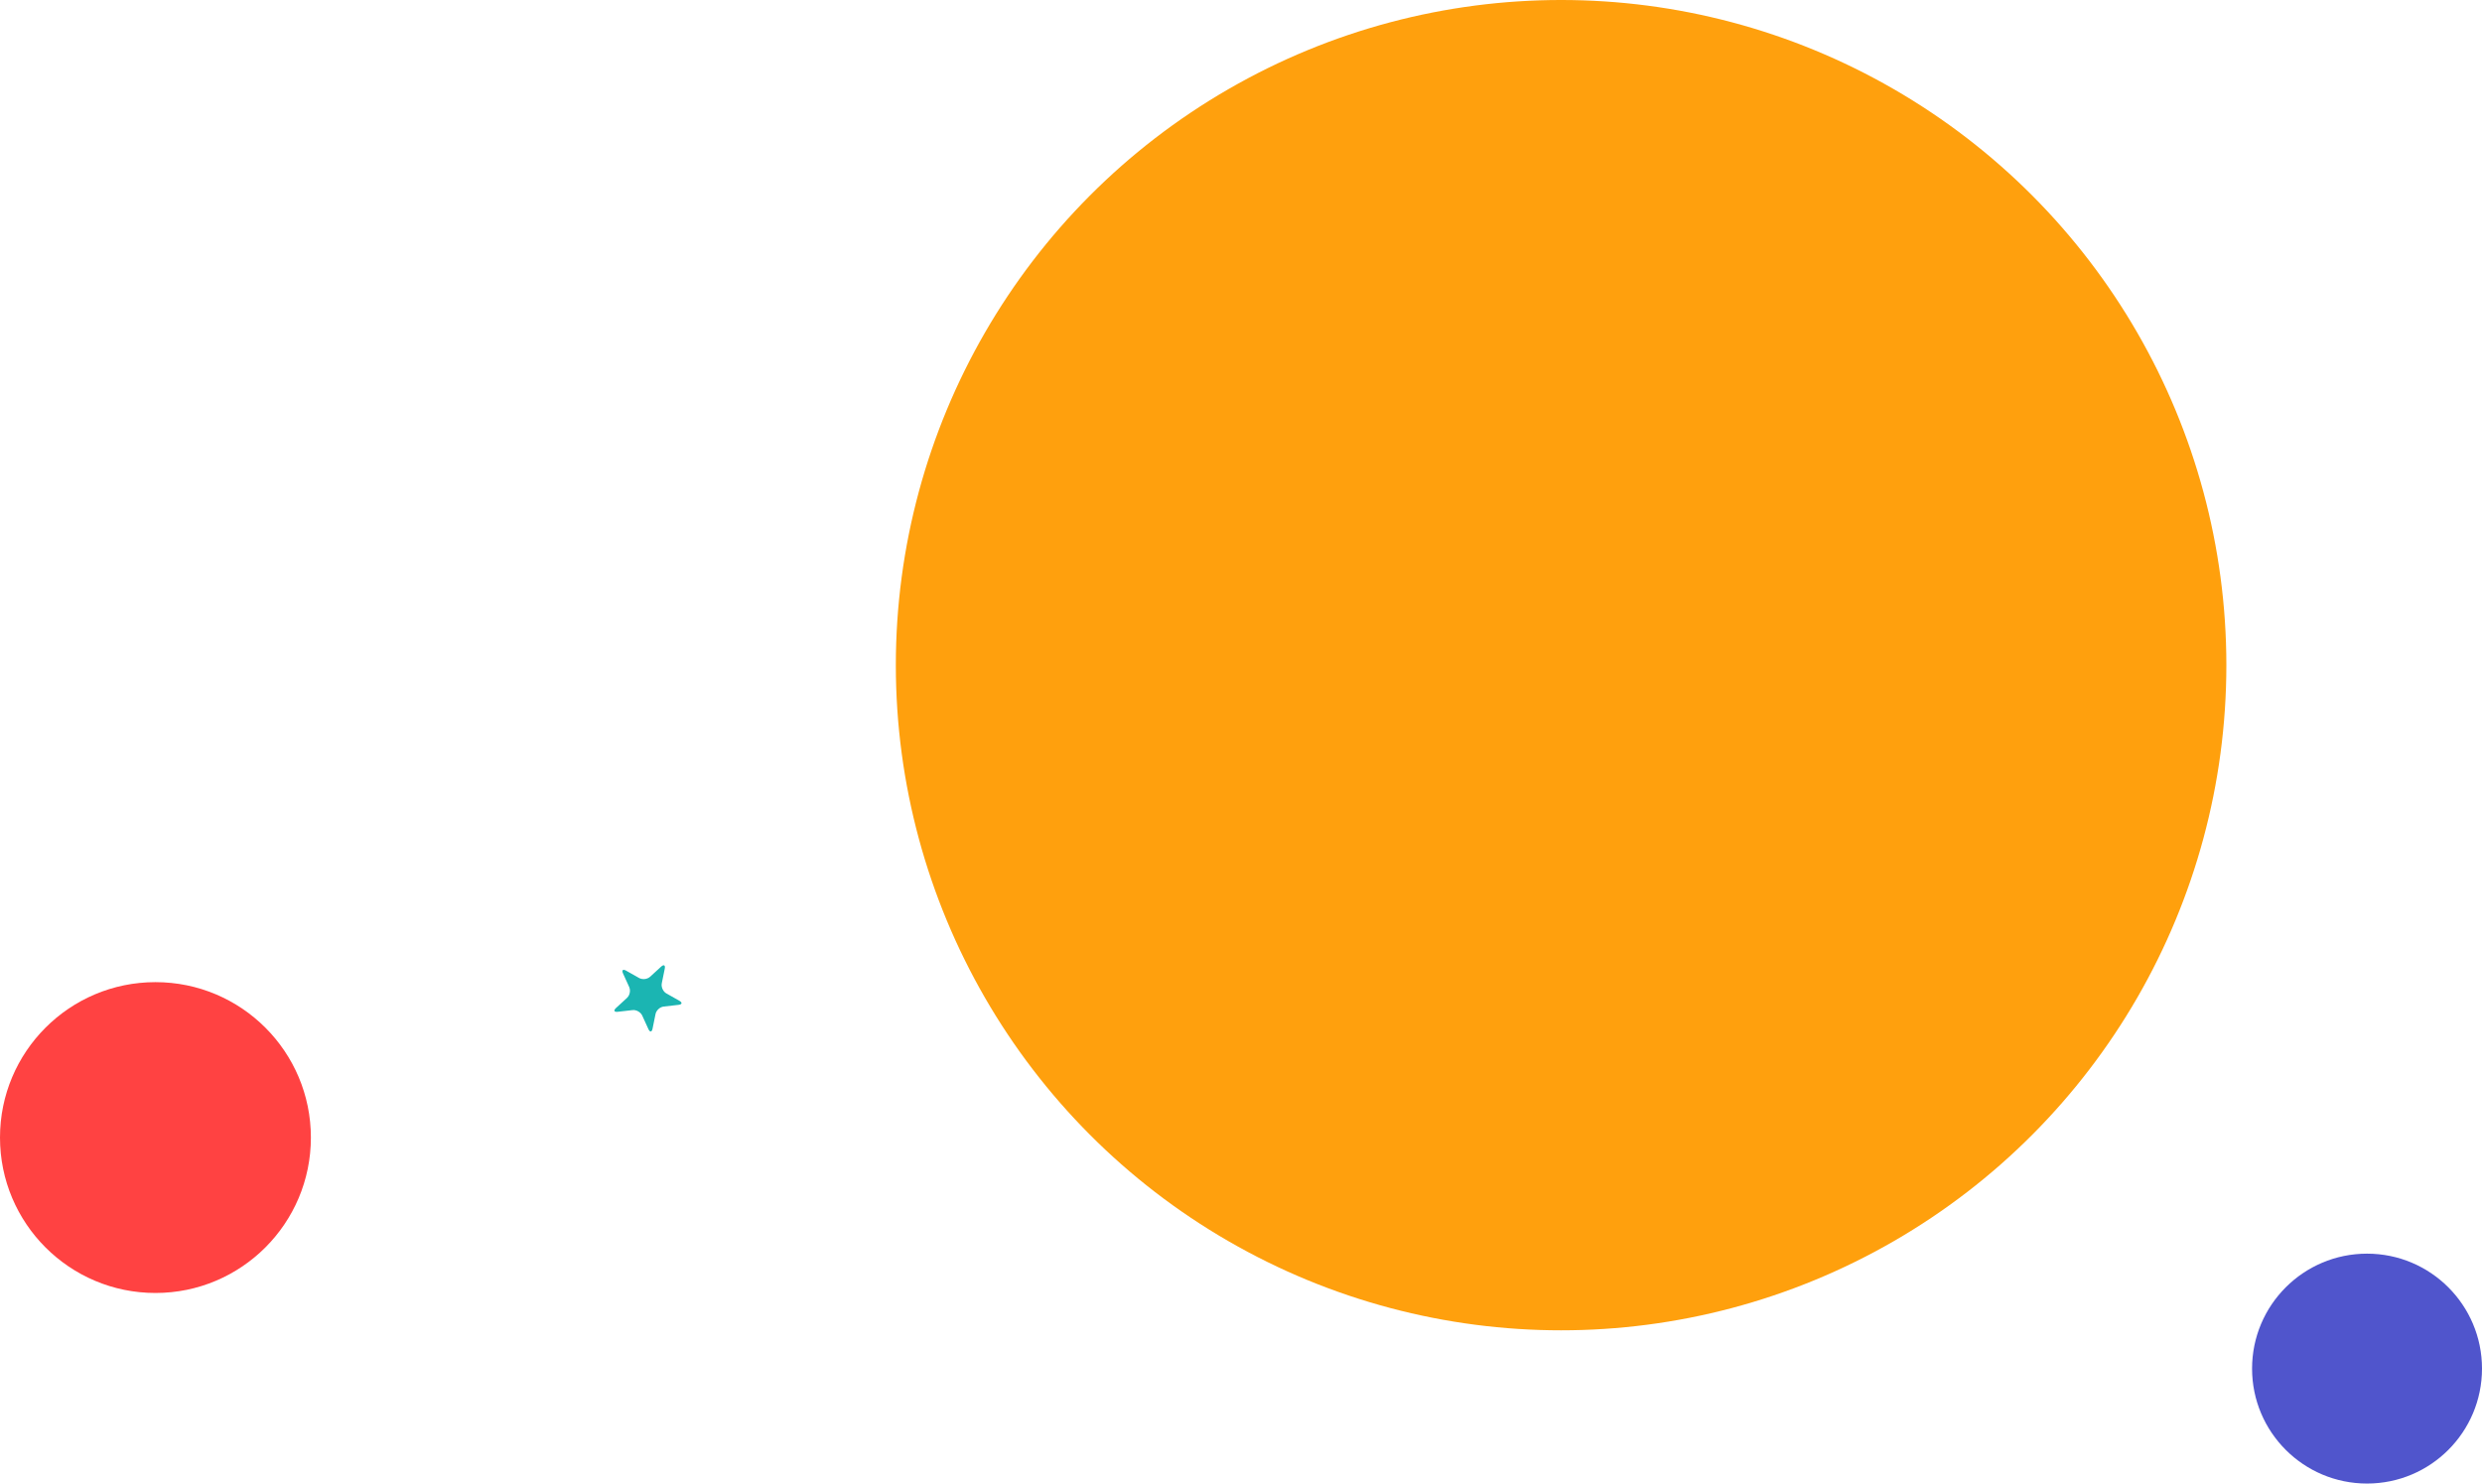 <?xml version="1.0" encoding="iso-8859-1"?>
<!-- Generator: Adobe Illustrator 26.3.1, SVG Export Plug-In . SVG Version: 6.00 Build 0)  -->
<svg version="1.1" id="Layer_1" xmlns="http://www.w3.org/2000/svg" xmlns:xlink="http://www.w3.org/1999/xlink" x="0px" y="0px"
	 width="1167.211px" height="697.78px" viewBox="0 0 1167.211 697.78" enable-background="new 0 0 1167.211 697.78"
	 xml:space="preserve">
<g>
	<g>
		<path fill="#1BB5B2" d="M289.72,474.079c-1.303,1.196-0.931,2.01,0.825,1.809l6.943-0.793c1.753-0.2,3.792,0.952,4.526,2.558
			l2.9,6.359c0.731,1.609,1.621,1.506,1.972-0.224l0.804-3.955l0.212-1.049l0.377-1.845c0.351-1.733,2.078-3.315,3.834-3.512
			l6.943-0.793c1.753-0.2,1.933-1.079,0.395-1.948l-6.085-3.439c-0.704-0.401-1.288-1.064-1.683-1.833
			c-0.466-0.908-0.663-1.963-0.471-2.9l1.391-6.849c0.354-1.73-0.424-2.172-1.73-0.975l-5.151,4.721
			c-0.731,0.669-1.786,1.049-2.841,1.096l-0.003,0.003c-0.719,0.03-1.444-0.091-2.066-0.377c-0.088-0.041-0.174-0.085-0.256-0.133
			l-6.082-3.439c-1.538-0.872-2.198-0.265-1.465,1.341l2.9,6.359c0.241,0.533,0.354,1.146,0.345,1.765
			c-0.015,1.247-0.513,2.534-1.382,3.33L289.72,474.079z"/>
	</g>
</g>
<circle fill="#FF4242" cx="73.101" cy="535.046" r="73.101"/>
<circle fill="#5055CC" cx="1113.147" cy="643.716" r="54.064"/>
<circle fill="#FFA00D" cx="734.138" cy="312.853" r="312.853"/>
<g>
</g>
<g>
</g>
<g>
</g>
<g>
</g>
<g>
</g>
<g>
</g>
<g>
</g>
<g>
</g>
<g>
</g>
<g>
</g>
<g>
</g>
<g>
</g>
<g>
</g>
<g>
</g>
<g>
</g>
</svg>
